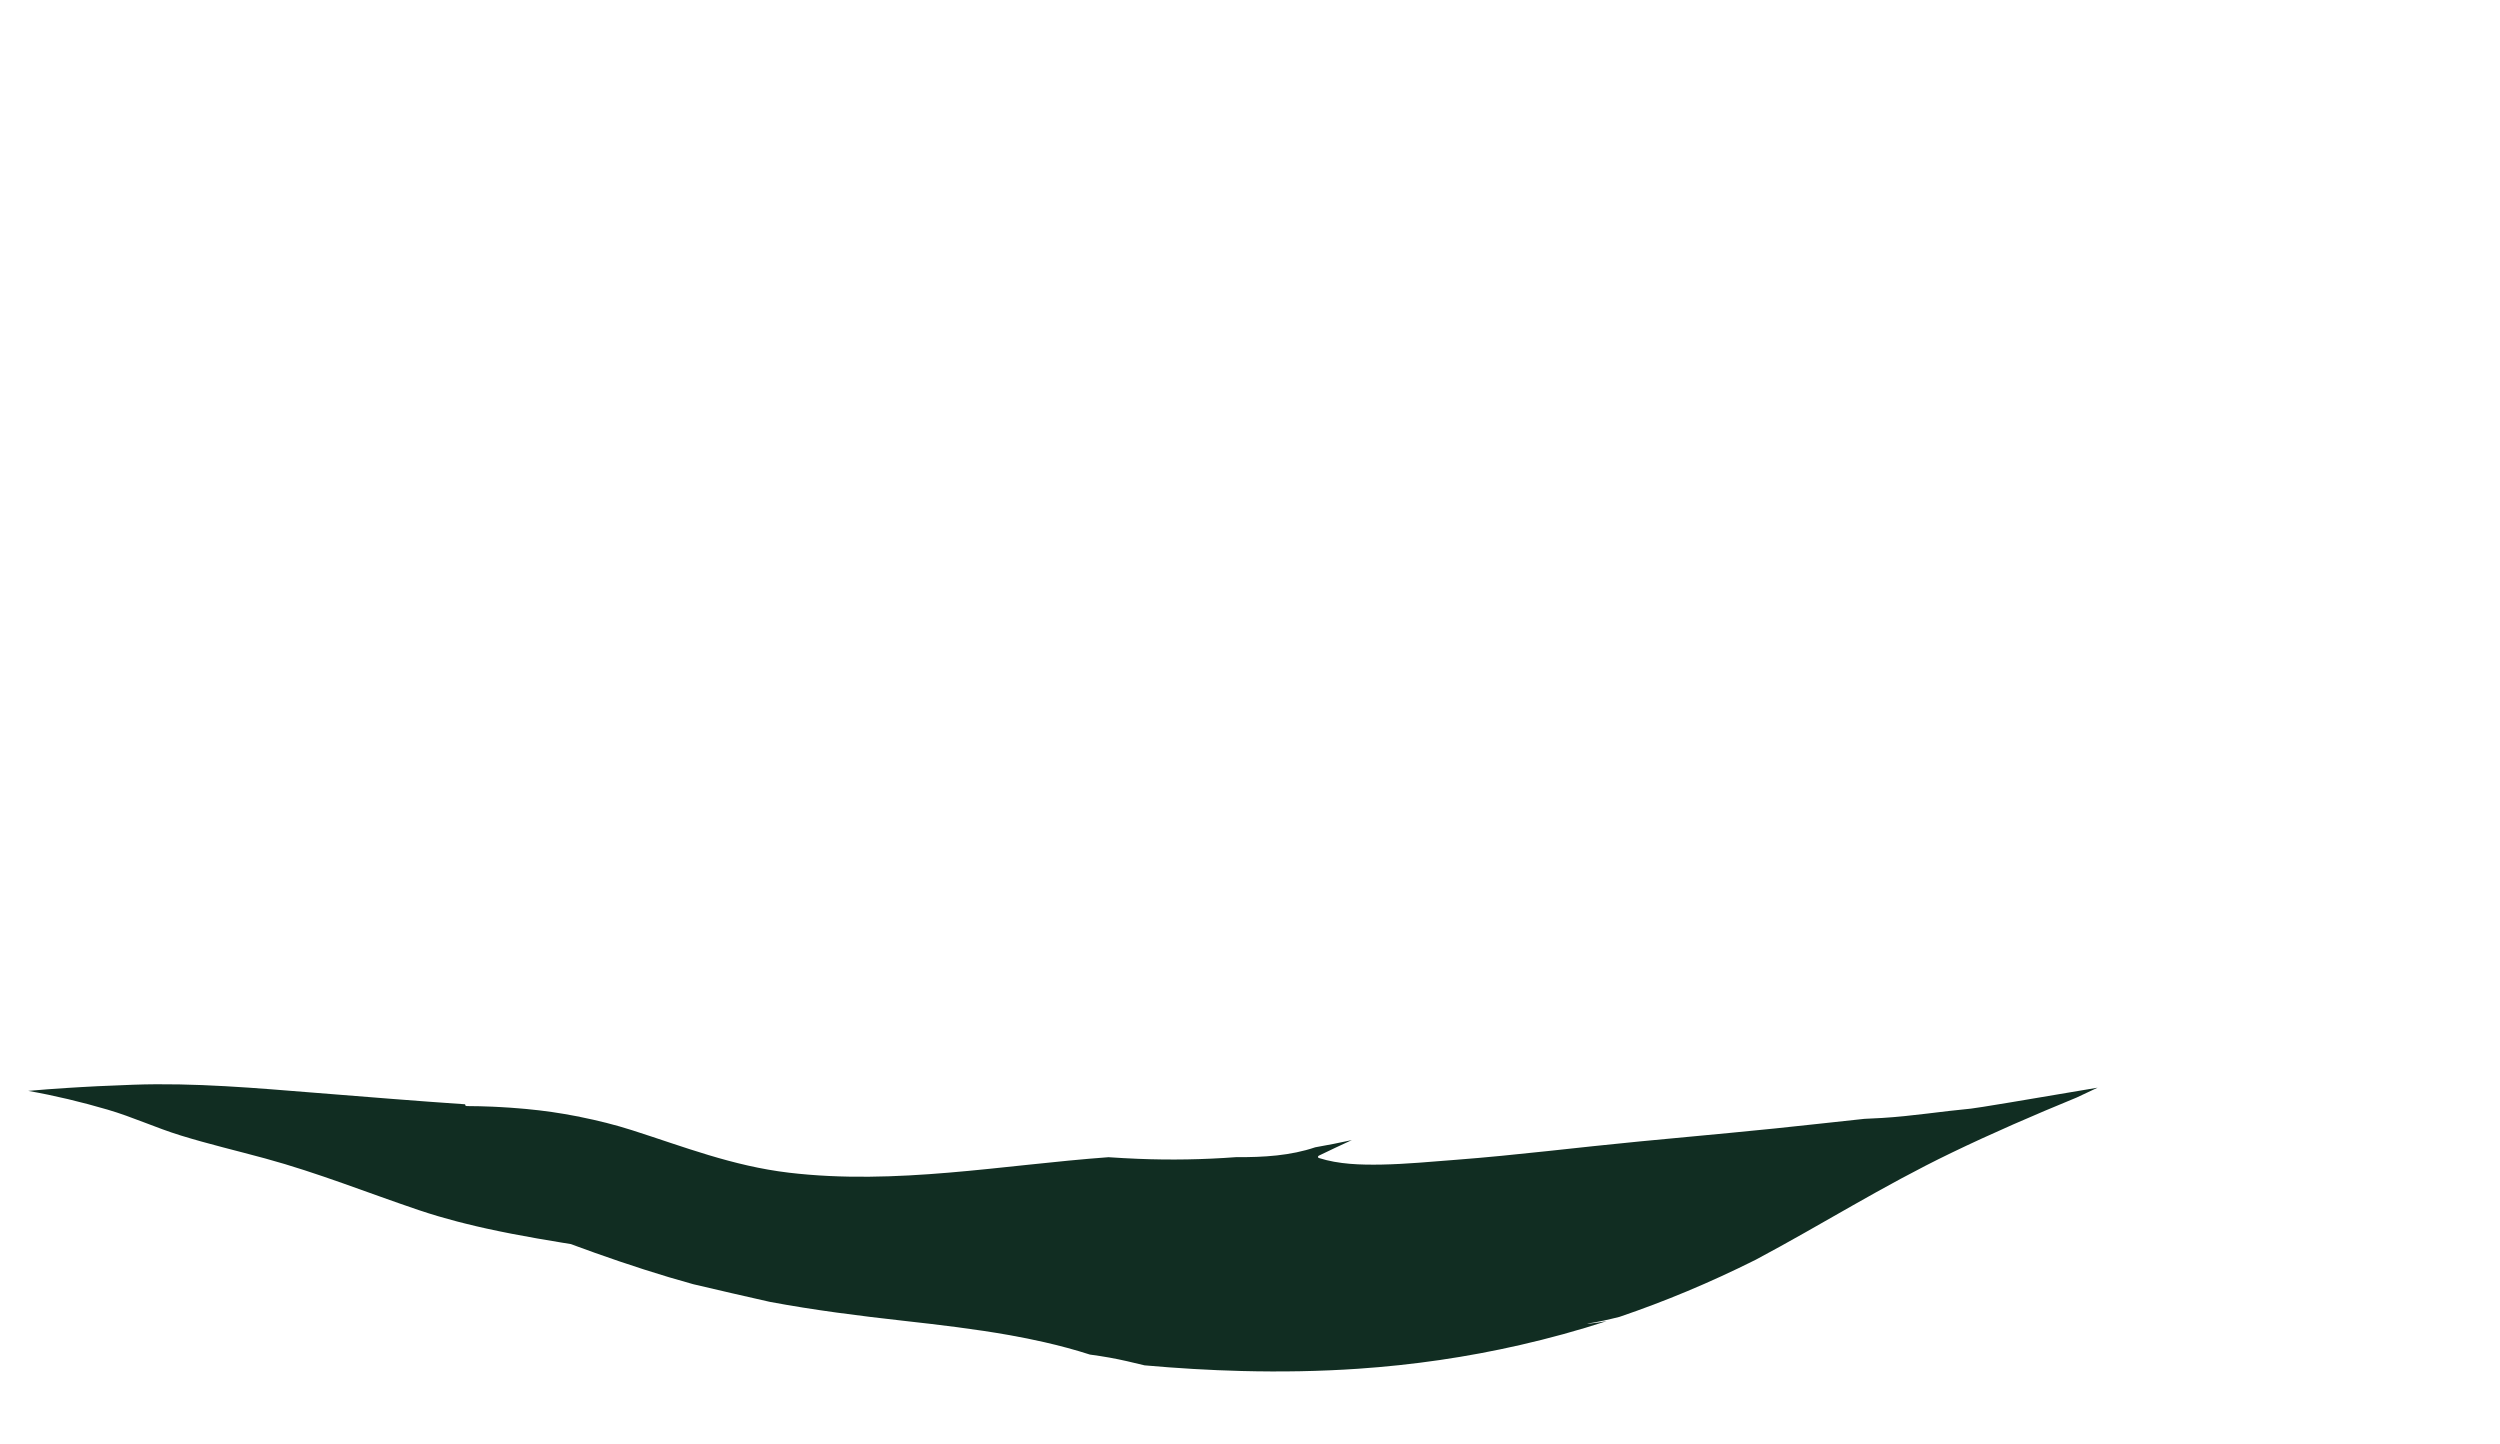           <svg xmlns="http://www.w3.org/2000/svg" version="1.1" viewBox="161.433 320.634 3537.167 2043.308">
            <g id="g8" transform="matrix(1.333,0,0,-1.333,0,2403.307)">
              <g id="g10" transform="scale(0.1)">
                <path style="fill:#112d22;fill-opacity:1;fill-rule:nonzero;stroke:none" id="path56"
                d="m 22129.8,3856.7 c -314.4,-29.4 -622,-79.3 -938.5,-98.7 -63.8,-3.8 -127.8,-6.8 -191.7,-9.7 -159.1,-17.9 -317.6,-33.7 -472.8,-51.2 -637.4,-71.5 -1277.5,-127.8 -1916.7,-189 -649.2,-62.2 -1295.6,-144.8 -1947.1,-194.6 -260.1,-19.8 -521.8,-45.3 -783.6,-50.4 -226,-4.3 -460.1,2.5 -669.6,69.7 -14.8,4.8 -11.1,19.5 0,25.1 115.6,56.1 232.6,111.3 350.2,165.2 -129.2,-28.6 -259.1,-53.9 -389.4,-76.8 -258.8,-88 -544.9,-106.8 -838.4,-104.3 -345.7,-26 -695,-32.2 -1046.7,-17.7 -103.2,4.2 -206.4,10.1 -309.4,17 -1128,-82.8 -2256.9,-299.2 -3391.44,-164.4 -600.21,71.5 -1117.86,276.3 -1666.77,451.5 -178.91,57 -361.23,102.6 -546.14,139.6 -4.06,1.2 -7.96,2.4 -12.1,3.4 -9.01,1.8 -18.26,3 -27.28,4.7 -86.53,16.7 -173.55,31.9 -261.22,44.5 -1.37,0.3 -2.76,0.5 -4.14,0.7 -88.96,12.8 -178.58,23 -268.68,31.6 -25.65,2.6 -51.55,4.6 -77.36,6.7 -66.24,5.7 -132.89,10.2 -199.7,13.8 -27.52,1.5 -55.03,3.1 -82.63,4.2 -90.03,3.7 -180.37,6.3 -271.37,6.4 -15.75,0 -21.75,10.5 -18.34,18.9 -524.88,35.6 -1048.71,78.8 -1572.69,120.5 -649.89,51.8 -1296.93,110.1 -1952.01,87.1 -126.31,-4.4 -252.7,-9.8 -379.09,-15.7 -58.69,-2.9 -117.22,-6.4 -175.82,-9.5 -48.23,-2.7 -96.36,-5.8 -144.58,-8.8 -138.4,-8.6 -276.48,-19.2 -414.32,-31.3 285.17,-50.3 564.66,-117.7 842.92,-199.1 267.88,-78.4 511.24,-192.7 776.45,-274.4 293.6,-90.8 597.04,-162.2 895.76,-243.6 562.62,-153.4 1086.2,-364.5 1628.86,-547.8 67.7,-22.9 135.8,-44.2 204.15,-64.5 23.46,-6.9 47.08,-13.3 70.62,-20 44.98,-12.8 89.95,-25.4 135.16,-37.3 29.39,-7.7 58.77,-15 88.24,-22.3 38.64,-9.6 77.28,-19.1 116.16,-28.2 35.23,-8.2 70.46,-16.2 105.77,-24 354.17,-78.1 716.12,-136.6 1082.87,-194.9 -62.34,9.8 -124.44,19.6 -186.54,29.6 340.86,-126.2 686.5,-245.3 1040.75,-351.4 85.07,-25.5 170.71,-50 256.75,-73.8 276.16,-65.2 547.45,-127.8 814.27,-187.7 467.24,-87.6 941.99,-147.7 1425.79,-201.7 375.2,-41.9 752.1,-86.5 1120.6,-151.9 123.8,-22 246.4,-46.9 367.8,-74.5 163.9,-37.3 325,-80.7 482.9,-131.3 69.3,-9.5 138.4,-19.7 206.8,-32 126.8,-22.7 250.1,-52.4 373.2,-82.4 348.9,-31 691.8,-51.4 1029.6,-60 419.2,-10.7 831.1,-3.8 1237.5,24 581.3,39.7 1151.9,122.3 1718.6,251.8 307.2,70.2 613.5,154 919.5,253.6 -60.9,-11.2 -122.4,-20.9 -185,-26.8 -9.3,-1.1 -16.4,-0.6 -22.4,0.1 117.4,18 231.3,43.6 343.5,72.1 480.3,163.3 960.9,363.3 1445.8,606.3 350.7,186.7 685.7,381.4 1024.4,573.6 -0.1,-0.1 -0.2,-0.1 -0.4,-0.2 339.7,192.6 683.2,382.8 1050.3,559.9 429.5,207.4 875.9,401 1330.6,587.7 74.7,35.4 149.3,70.5 223.5,105.1 -752.5,-127.9 -1284.2,-216.8 -1345.4,-222.5" 
                />
              </g>
            </g>
          </svg>